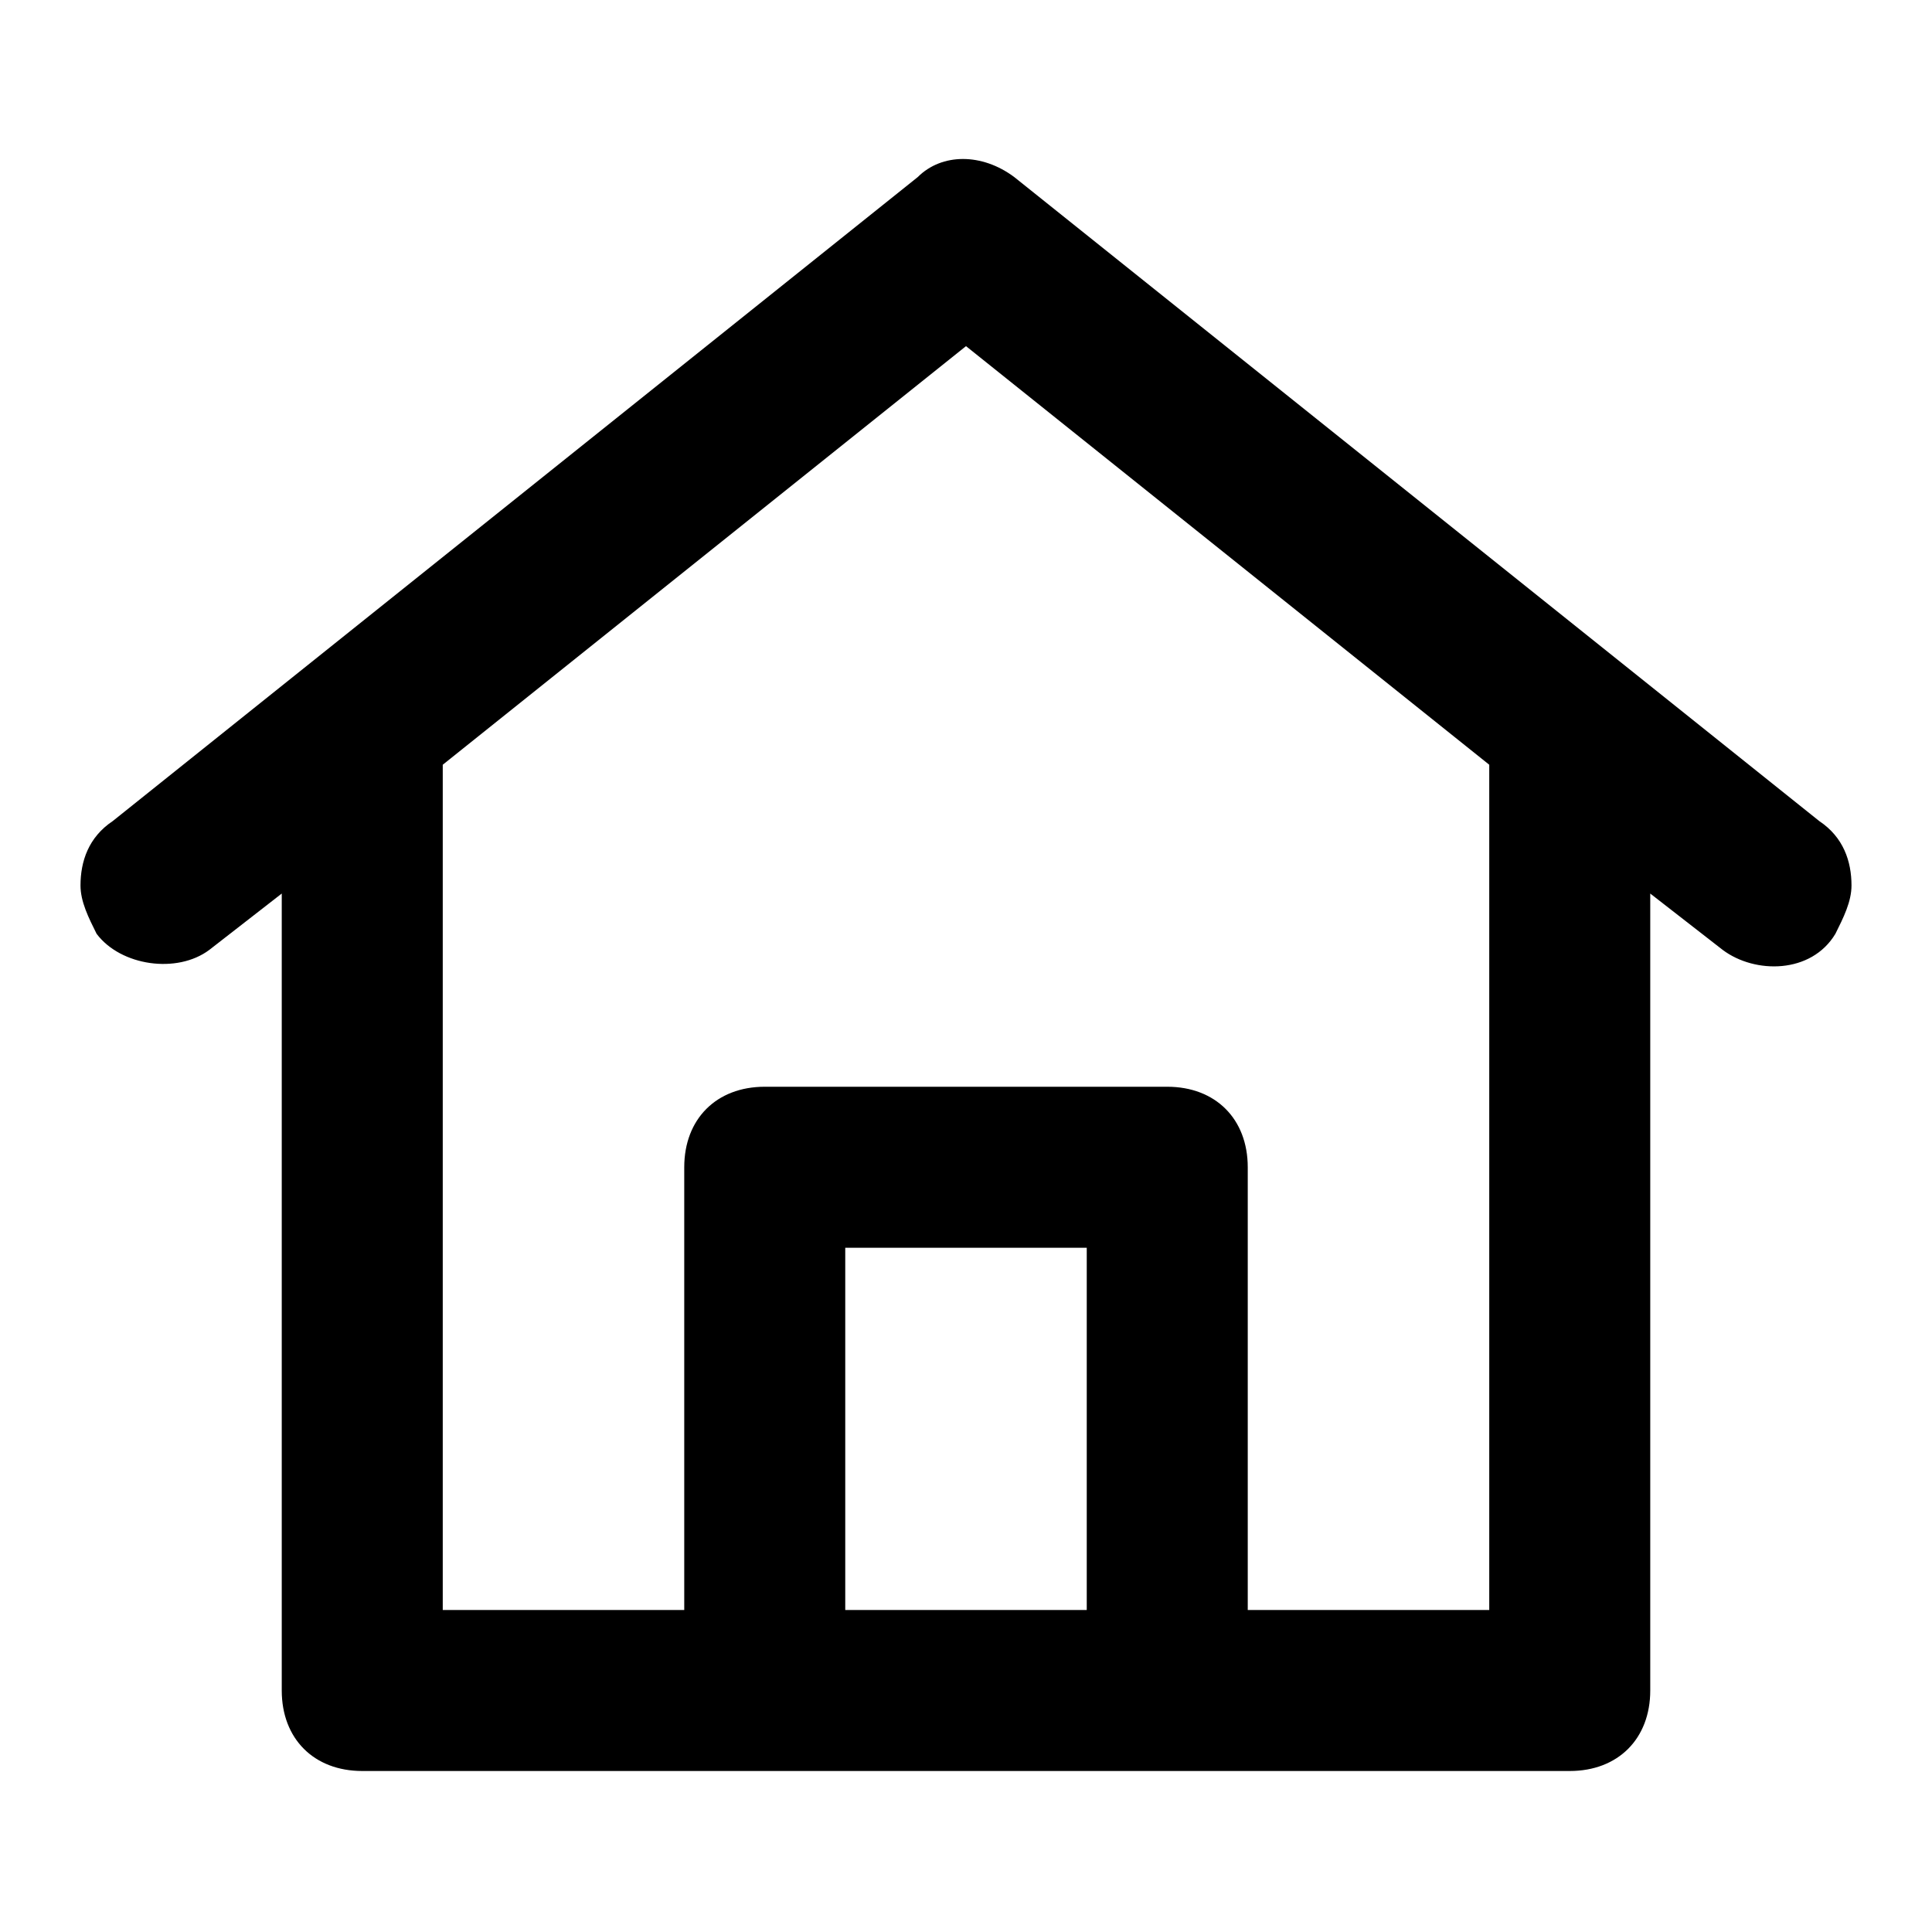 <svg xmlns="http://www.w3.org/2000/svg" viewBox="0 0 24 24"><path d="M22.6,10.2l-10-8c-0.4-0.3-0.9-0.3-1.2,0l-10,8C1.1,10.4,1,10.7,1,11c0,0.2,0.1,0.4,0.2,0.6c0.3,0.4,1,0.5,1.4,0.2l0.9-0.7
	V21c0,0.6,0.4,1,1,1h15c0.6,0,1-0.4,1-1v-9.9l0.9,0.7c0.4,0.3,1.1,0.3,1.4-0.2c0.1-0.2,0.2-0.4,0.2-0.6C23,10.7,22.9,10.4,22.6,10.2
	z M13.5,20h-3v-4.5h3V20z M18.5,20h-3v-5.5c0-0.6-0.4-1-1-1h-5c-0.6,0-1,0.4-1,1V20h-3V9.5L12,4.3l6.5,5.2V20z"/></svg>